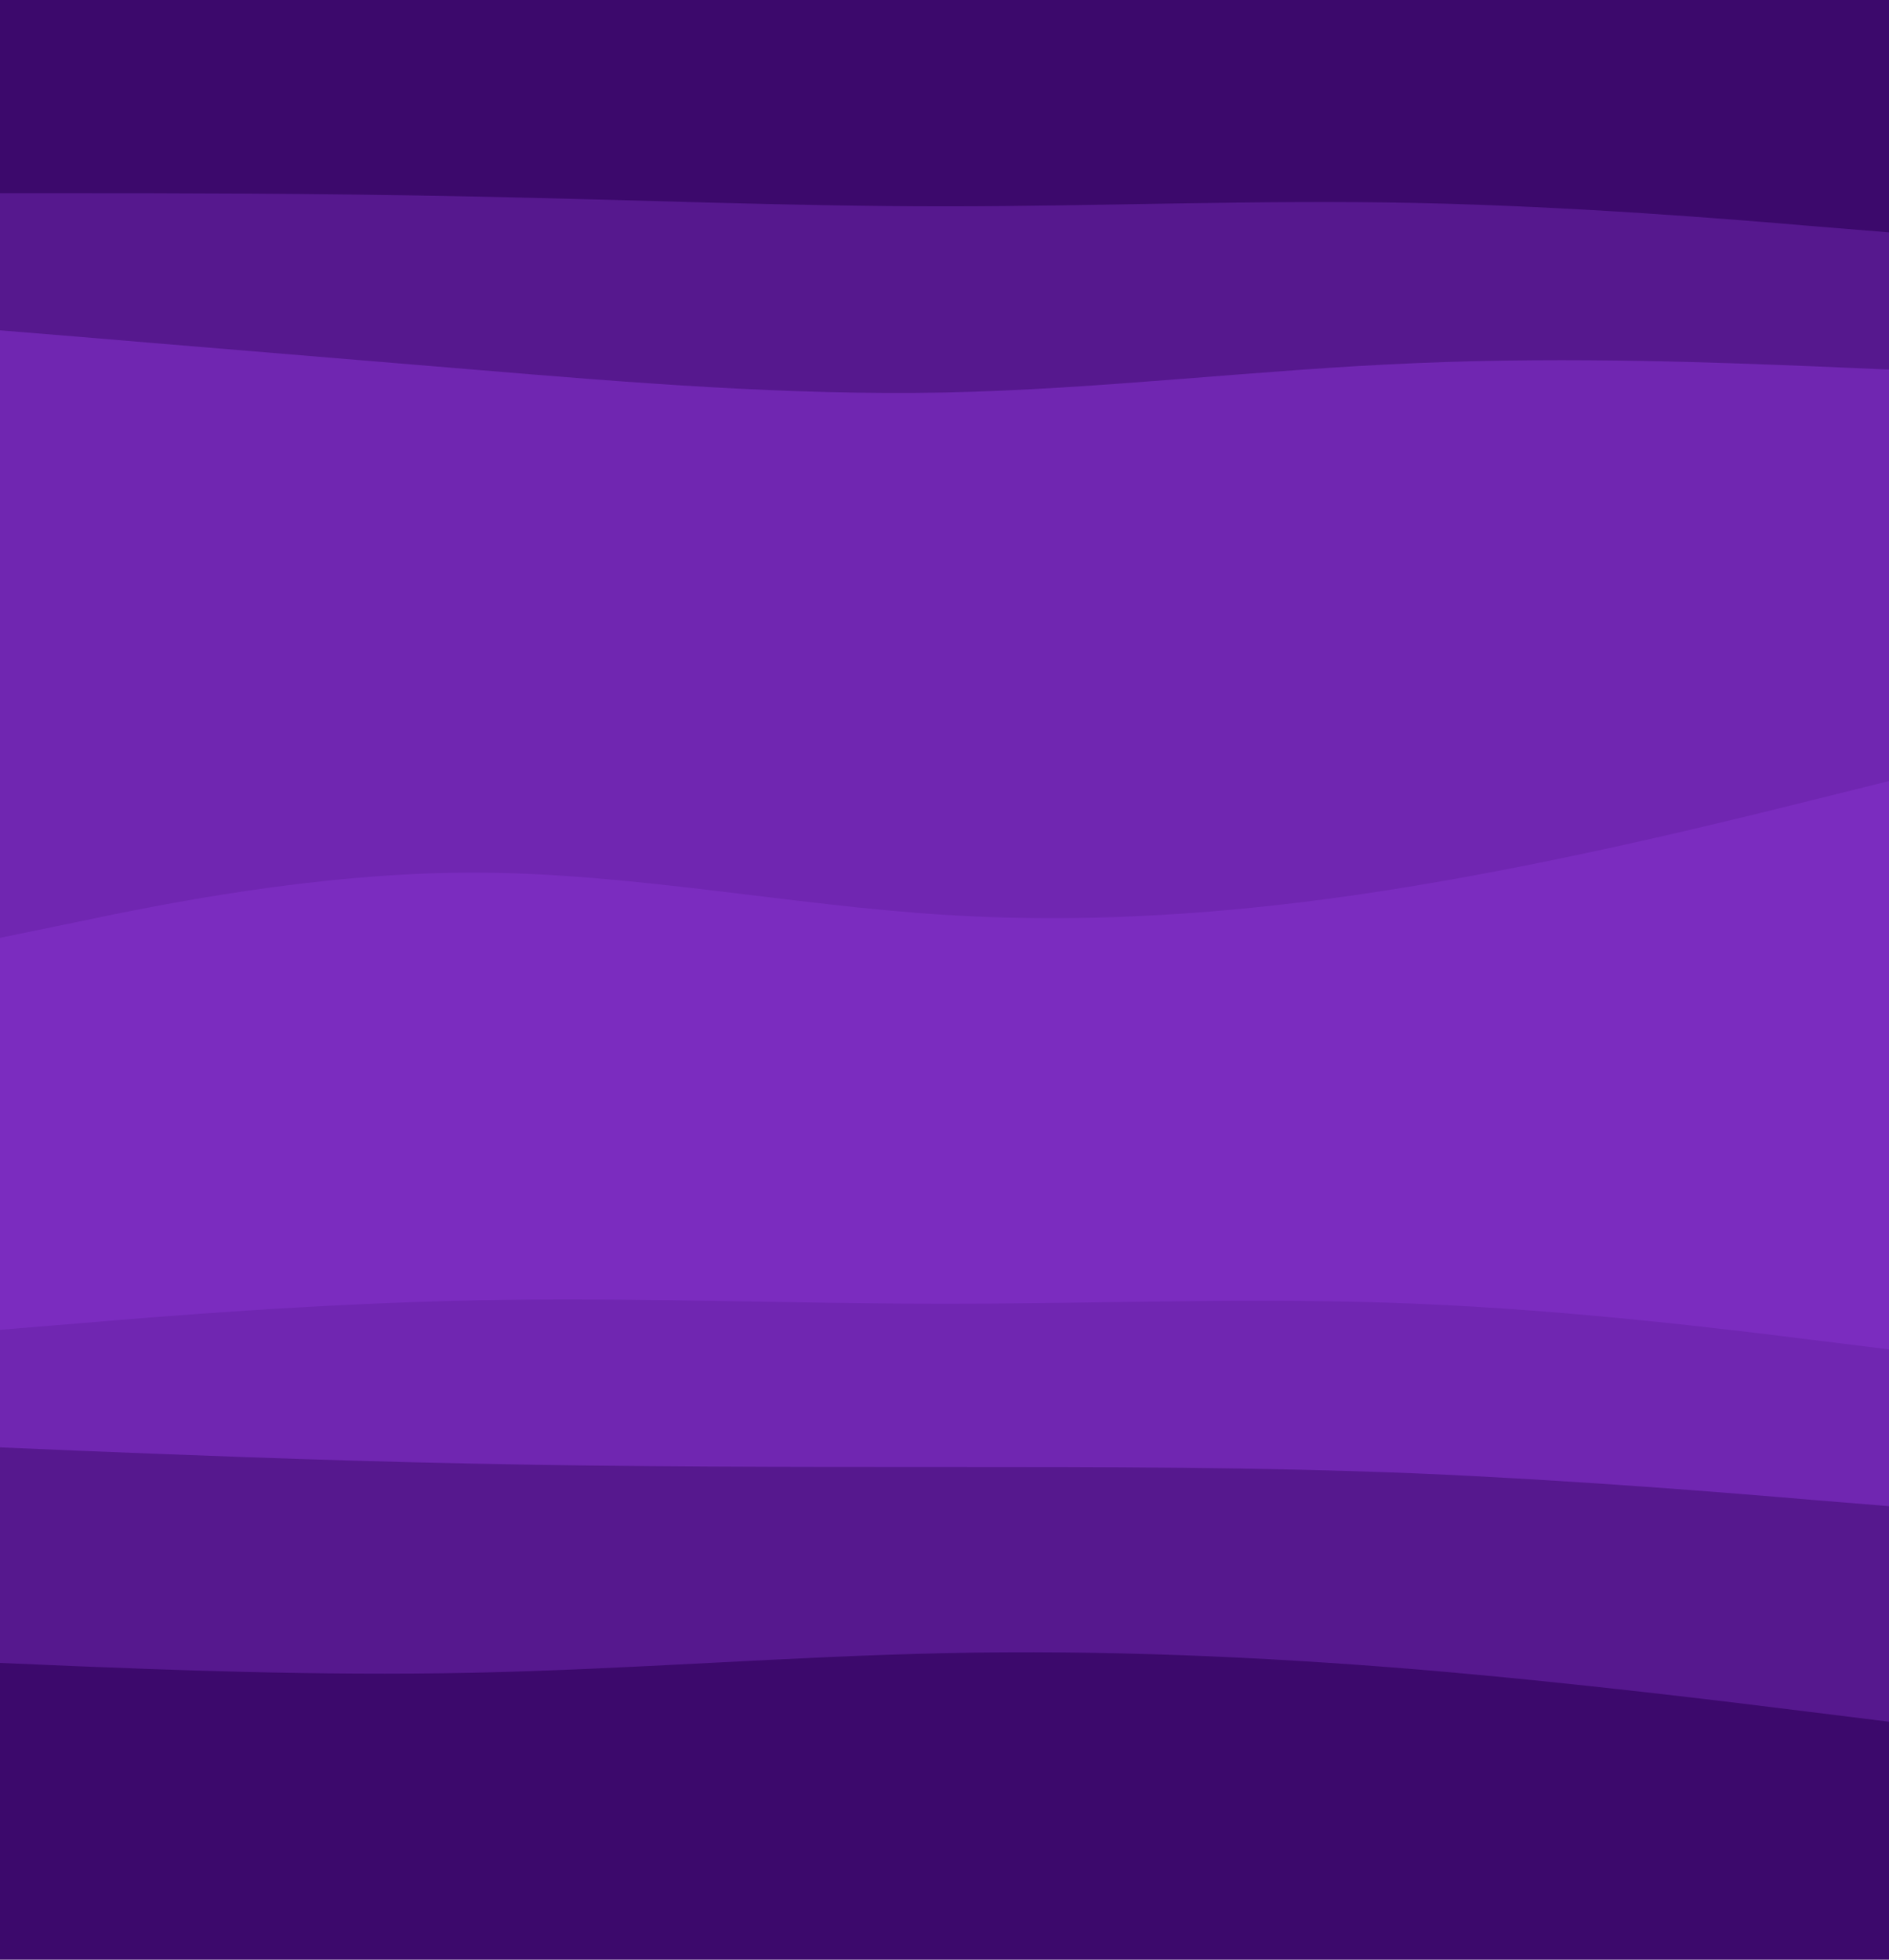 <svg id="visual" viewBox="0 0 675 700" width="675" height="700" xmlns="http://www.w3.org/2000/svg" xmlns:xlink="http://www.w3.org/1999/xlink" version="1.1"><path d="M0 71L28.2 71C56.3 71 112.7 71 169 72.2C225.3 73.3 281.7 75.7 337.8 75.7C394 75.7 450 73.3 506.2 74.5C562.3 75.7 618.7 80.3 646.8 82.7L675 85L675 0L646.8 0C618.7 0 562.3 0 506.2 0C450 0 394 0 337.8 0C281.7 0 225.3 0 169 0C112.7 0 56.3 0 28.2 0L0 0Z" fill="#3c096c"></path><path d="M0 120L28.2 122.3C56.3 124.7 112.7 129.3 169 134C225.3 138.7 281.7 143.3 337.8 142.2C394 141 450 134 506.2 131.7C562.3 129.3 618.7 131.7 646.8 132.8L675 134L675 83L646.8 80.7C618.7 78.3 562.3 73.7 506.2 72.5C450 71.3 394 73.7 337.8 73.7C281.7 73.7 225.3 71.3 169 70.2C112.7 69 56.3 69 28.2 69L0 69Z" fill="#56188e"></path><path d="M0 337L28.2 331.2C56.3 325.3 112.7 313.7 169 313.7C225.3 313.7 281.7 325.3 337.8 328.8C394 332.3 450 327.7 506.2 318.3C562.3 309 618.7 295 646.8 288L675 281L675 132L646.8 130.8C618.7 129.7 562.3 127.3 506.2 129.7C450 132 394 139 337.8 140.2C281.7 141.3 225.3 136.7 169 132C112.7 127.3 56.3 122.7 28.2 120.3L0 118Z" fill="#7026b1"></path><path d="M0 477L28.2 474.7C56.3 472.3 112.7 467.7 169 466.5C225.3 465.3 281.7 467.7 337.8 467.7C394 467.7 450 465.3 506.2 467.7C562.3 470 618.7 477 646.8 480.5L675 484L675 279L646.8 286C618.7 293 562.3 307 506.2 316.3C450 325.7 394 330.3 337.8 326.8C281.7 323.3 225.3 311.7 169 311.7C112.7 311.7 56.3 323.3 28.2 329.2L0 335Z" fill="#7b2cbf"></path><path d="M0 519L28.2 520.2C56.3 521.3 112.7 523.7 169 524.8C225.3 526 281.7 526 337.8 526C394 526 450 526 506.2 528.3C562.3 530.7 618.7 535.3 646.8 537.7L675 540L675 482L646.8 478.5C618.7 475 562.3 468 506.2 465.7C450 463.3 394 465.7 337.8 465.7C281.7 465.7 225.3 463.3 169 464.5C112.7 465.7 56.3 470.3 28.2 472.7L0 475Z" fill="#7026b1"></path><path d="M0 596L28.2 597.2C56.3 598.3 112.7 600.7 169 599.5C225.3 598.3 281.7 593.7 337.8 592.5C394 591.3 450 593.7 506.2 598.3C562.3 603 618.7 610 646.8 613.5L675 617L675 538L646.8 535.7C618.7 533.3 562.3 528.7 506.2 526.3C450 524 394 524 337.8 524C281.7 524 225.3 524 169 522.8C112.7 521.7 56.3 519.3 28.2 518.2L0 517Z" fill="#56188e"></path><path d="M0 701L28.2 701C56.3 701 112.7 701 169 701C225.3 701 281.7 701 337.8 701C394 701 450 701 506.2 701C562.3 701 618.7 701 646.8 701L675 701L675 615L646.8 611.5C618.7 608 562.3 601 506.2 596.3C450 591.7 394 589.3 337.8 590.5C281.7 591.7 225.3 596.3 169 597.5C112.7 598.7 56.3 596.3 28.2 595.2L0 594Z" fill="#3c096c"></path></svg>